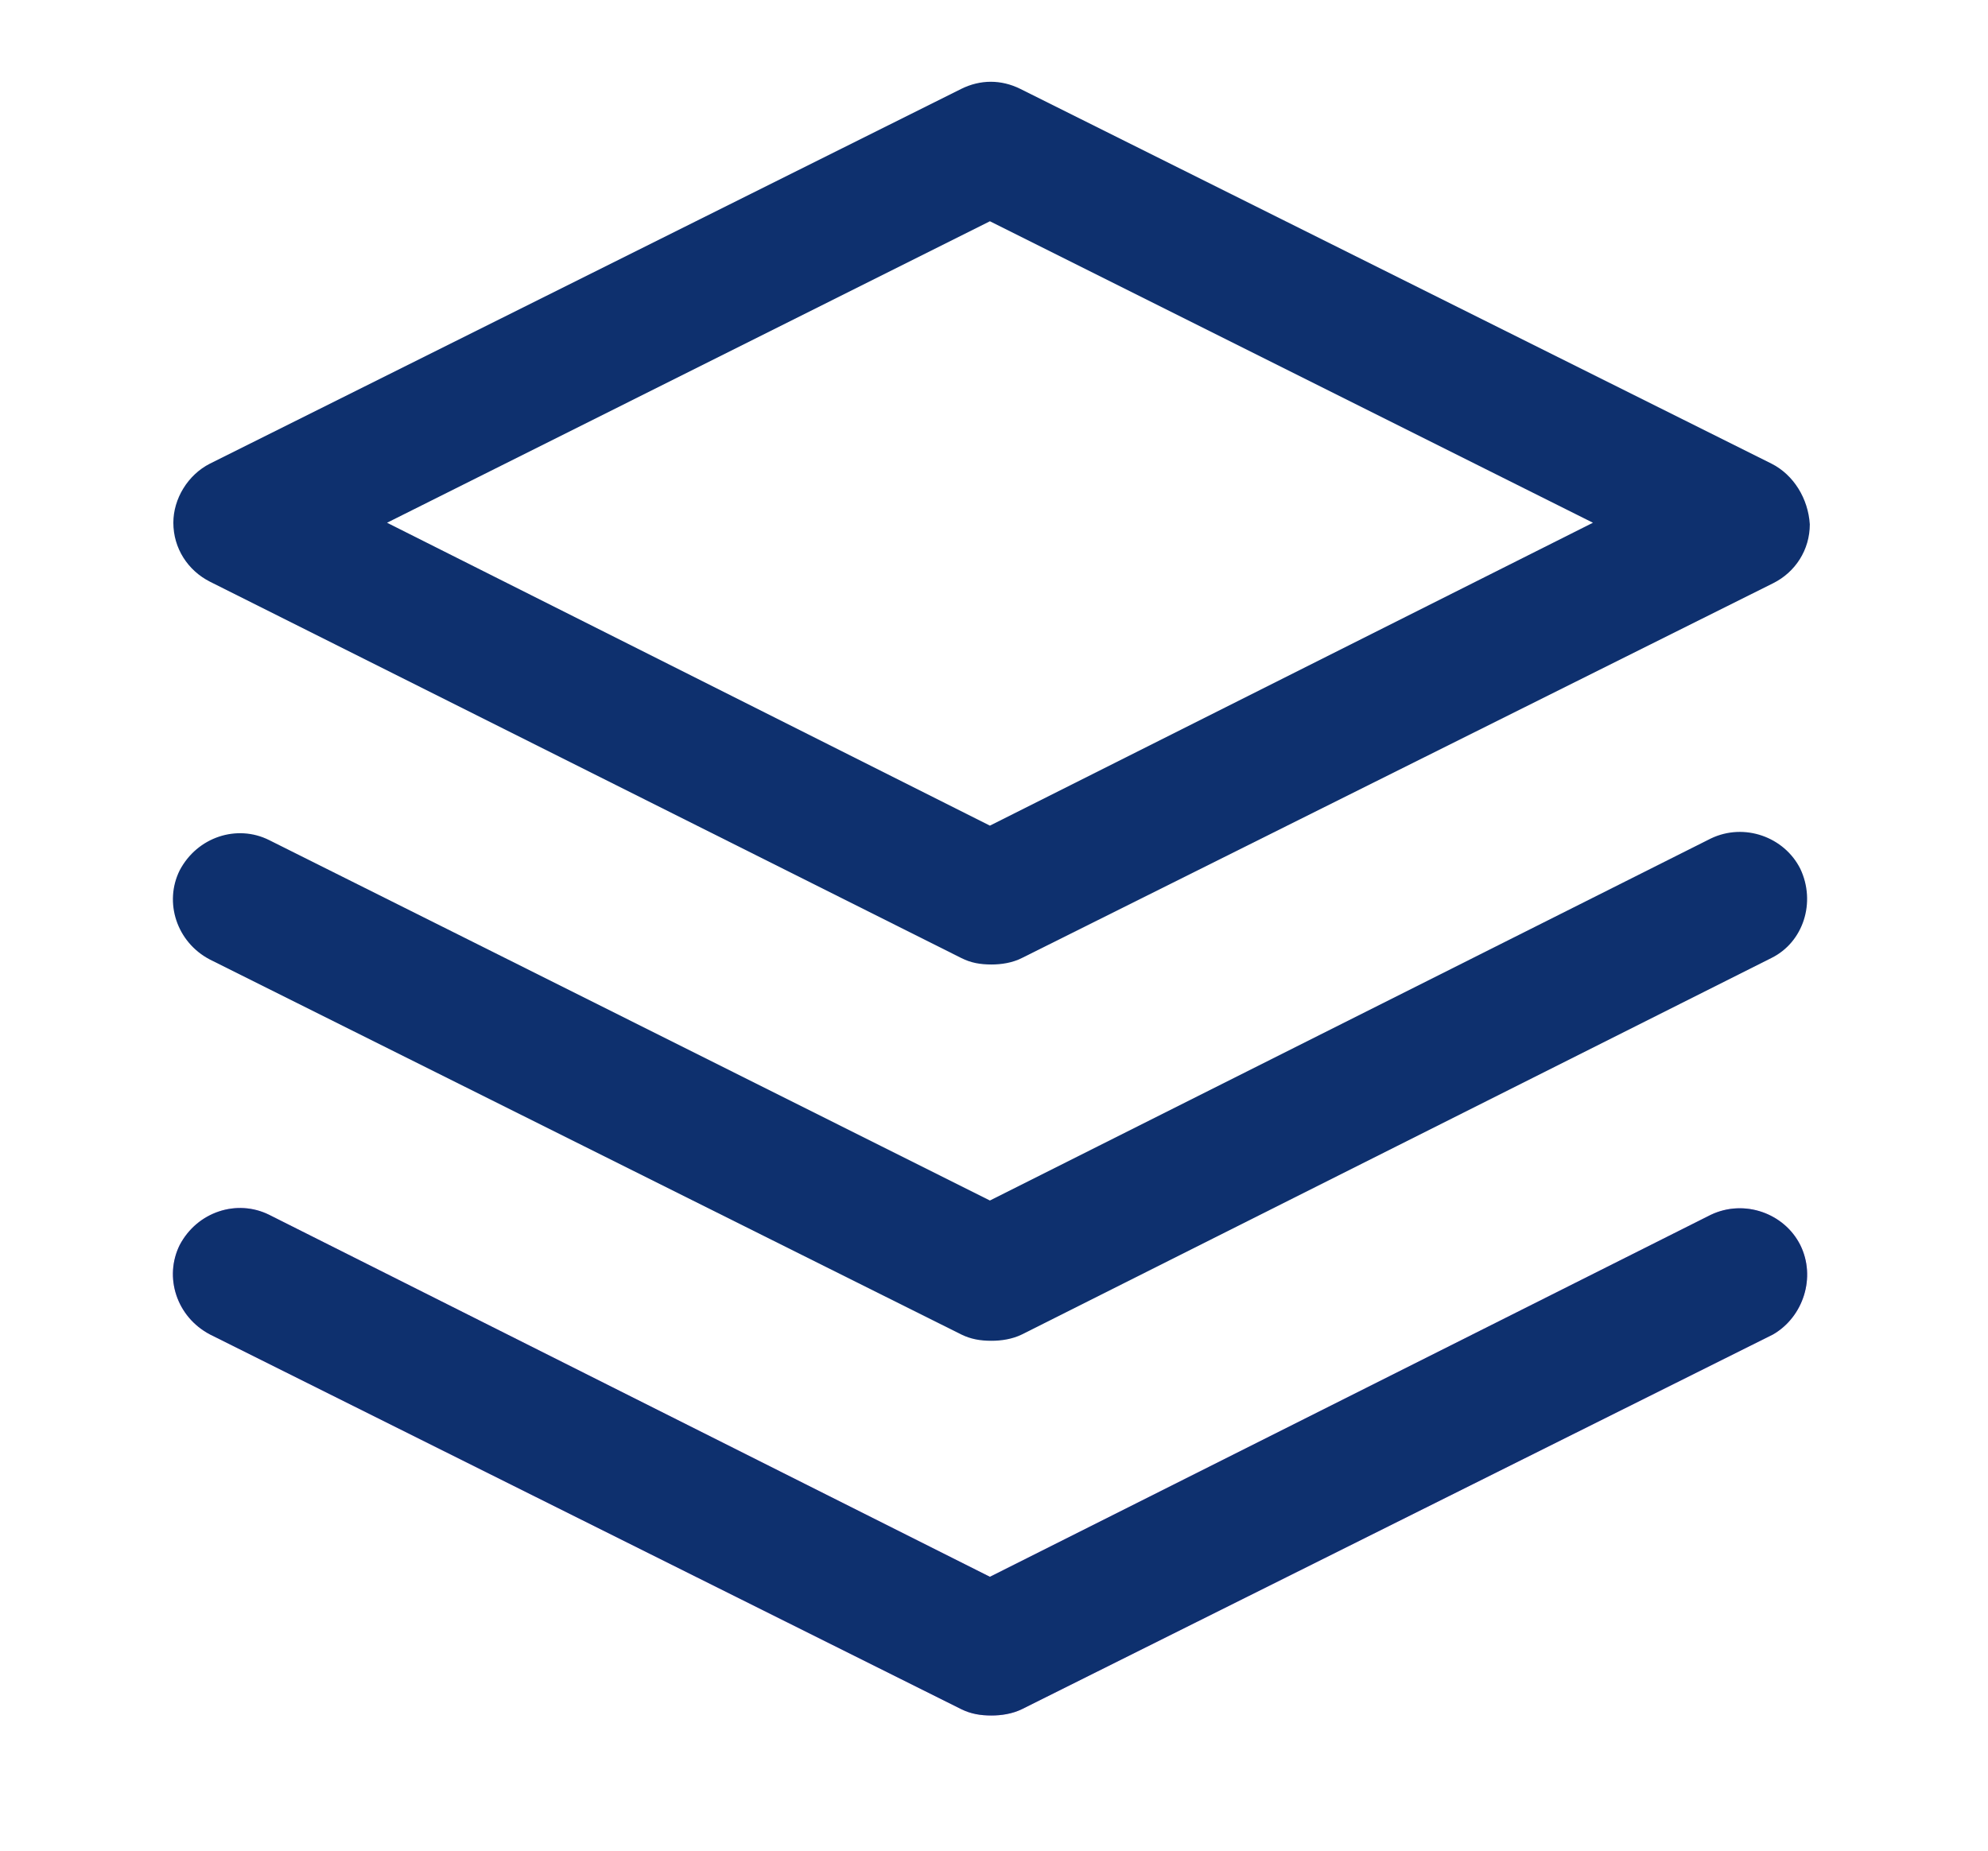 <?xml version="1.0" encoding="utf-8"?>
<svg id="master-artboard" viewBox="0 0 272.507 253.8" version="1.1" xmlns="http://www.w3.org/2000/svg" x="0px" y="0px" style="enable-background:new 0 0 1400 980;" width="272.507px" height="253.8px" xmlns:xlink="http://www.w3.org/1999/xlink"><rect id="ee-background" x="0" y="0" width="272.507" height="253.8" style="fill: white; fill-opacity: 0; pointer-events: none;"/><defs><path id="text-path-0" d="M 778.846 213.461 A 100 18 0 0 1 988.353 213.461 A 100 18 0 0 1 778.846 213.461 Z" style="fill: none; stroke: red; stroke-width: 2;"/><path id="text-path-1" d="M 664.546 37.961 A 100 19 0 0 1 876.581 37.961 A 100 19 0 0 1 664.546 37.961" style="fill: none; stroke: red; stroke-width: 2;"/><path id="text-path-2" d="M 765.365 211.709 A 100 17 0 0 1 991.502 211.709 A 100 17 0 0 1 765.365 211.709" style="fill: none; stroke: red; stroke-width: 2;"/><path id="path-1" d="M 765.365 211.709 A 100 17 0 0 1 991.502 211.709 A 100 17 0 0 1 765.365 211.709" style="fill: none; stroke: red; stroke-width: 2;"/><path d="M53.43 255.91C52.22 255.31 50.91 255.31 49.7 255.91C44.96 258.27 7.05 277.19 2.31 279.55C0.91 280.26 0 281.77 0 283.28C0 284.89 0.91 286.29 2.31 287C7.05 289.37 44.96 308.37 49.7 310.74C50.31 311.05 50.91 311.15 51.61 311.15C52.22 311.15 52.92 311.05 53.53 310.74C58.27 308.38 96.18 289.46 100.91 287.1C102.32 286.4 103.23 284.99 103.23 283.38C103.13 281.77 102.22 280.26 100.81 279.55C91.34 274.82 58.16 258.27 53.43 255.91ZM13.48 283.28L51.51 264.26L89.55 283.28L51.51 302.39L13.48 283.28Z" id="i1s3tJaku0"/><linearGradient id="gradientaVSZK1UW4" gradientUnits="userSpaceOnUse" x1="-14.74" y1="283.32" x2="660.58" y2="283.32"><stop style="stop-color: #da8cff;stop-opacity: 1" offset="0.15%"/><stop style="stop-color: #9a55ff;stop-opacity: 1" offset="100%"/></linearGradient><path d="M96.99 326.94C93.96 328.46 78.8 336.08 51.51 349.78C24.23 336.08 9.07 328.46 6.04 326.94C4.02 325.94 1.51 326.74 0.4 328.85C-0.6 330.87 0.2 333.38 2.31 334.49C7.05 336.85 44.96 355.77 49.7 358.13C50.31 358.43 50.91 358.53 51.61 358.53C52.22 358.53 52.92 358.43 53.53 358.13C58.27 355.77 96.18 336.85 100.91 334.49C102.83 333.38 103.63 330.87 102.63 328.85C101.62 326.84 99.1 325.94 96.99 326.94Z" id="c8qMfSGNU7"/><linearGradient id="gradientadoy0fTQ6" gradientUnits="userSpaceOnUse" x1="-14.74" y1="342.54" x2="660.58" y2="342.54"><stop style="stop-color: #da8cff;stop-opacity: 1" offset="0.15%"/><stop style="stop-color: #9a55ff;stop-opacity: 1" offset="100%"/></linearGradient><path d="M96.99 303.2C93.96 304.72 78.8 312.33 51.51 326.04C24.23 312.39 9.07 304.81 6.04 303.3C4.02 302.29 1.51 303.1 0.4 305.21C-0.6 307.22 0.2 309.74 2.31 310.84C7.05 313.21 44.96 332.12 49.7 334.49C50.31 334.79 50.91 334.89 51.61 334.89C52.22 334.89 52.92 334.79 53.53 334.49C58.25 332.11 96.09 313.12 100.81 310.74C102.83 309.74 103.63 307.22 102.63 305.11C101.62 303.1 99.1 302.19 96.99 303.2Z" id="d9W5YWaMc"/><linearGradient id="gradientd1XmYi32d" gradientUnits="userSpaceOnUse" x1="-14.74" y1="318.86" x2="660.58" y2="318.86" gradientTransform="matrix(0.792, -0.003, 0.003, 1, -4.164, -0.038)"><stop style="stop-color: #da8cff;stop-opacity: 1" offset="0.15%"/><stop style="stop-color: #9a55ff;stop-opacity: 1" offset="100%"/></linearGradient><path d="M 246 512.014 C 248.66 512.014 250.677 511.294 252.05 509.854 C 253.43 508.407 254.12 506.284 254.12 503.484 L 254.12 474.924 L 270.13 474.924 L 270.13 503.484 C 270.13 505.984 269.8 508.244 269.14 510.264 C 268.487 512.284 267.587 514.087 266.44 515.674 C 265.293 517.254 263.947 518.624 262.4 519.784 C 260.853 520.937 259.183 521.891 257.39 522.644 C 255.603 523.391 253.737 523.944 251.79 524.304 C 249.85 524.664 247.92 524.844 246 524.844 C 239.413 524.844 233.833 523.041 229.26 519.434 C 224.333 515.601 221.87 510.284 221.87 503.484 L 221.87 474.924 L 237.89 474.924 L 237.89 503.484 C 237.89 509.171 240.593 512.014 246 512.014 ZM 273.595 474.924 L 290.025 474.924 L 290.025 494.824 L 295.155 494.824 L 304.585 474.924 L 321.015 474.924 L 321.015 478.114 L 309.785 499.124 L 322.615 520.544 L 322.615 523.734 L 305.345 523.734 L 294.875 504.324 L 290.025 504.324 L 290.025 523.734 L 273.595 523.734 L 273.595 474.924 ZM 328.812 474.924 L 343.572 474.924 L 355.782 498.634 L 367.702 474.924 L 382.472 474.924 L 382.472 523.734 L 367.702 523.734 L 367.702 497.664 L 358.692 514.724 L 352.662 514.724 L 343.572 497.664 L 343.572 523.734 L 328.812 523.734 L 328.812 474.924 ZM 421.111 485.254 L 410.991 485.254 L 410.991 474.924 L 447.811 474.924 L 447.811 485.254 L 437.681 485.254 L 437.681 523.734 L 421.111 523.734 L 421.111 485.254 ZM 504.409 523.594 C 501.382 524.427 499.199 524.844 497.859 524.844 C 489.286 524.844 483.902 520.937 481.709 513.124 L 479.759 505.224 L 476.439 505.224 L 476.439 523.734 L 460.909 523.734 L 460.909 474.924 L 482.609 474.924 C 485.429 474.924 488.076 475.241 490.549 475.874 C 493.022 476.507 495.176 477.431 497.009 478.644 C 498.849 479.857 500.296 481.354 501.349 483.134 C 502.396 484.914 502.919 486.961 502.919 489.274 C 502.919 490.987 502.706 492.517 502.279 493.864 C 501.852 495.217 501.236 496.431 500.429 497.504 C 499.616 498.584 498.626 499.537 497.459 500.364 C 496.292 501.197 494.969 501.937 493.489 502.584 L 493.809 504.284 C 493.876 504.677 493.942 505.014 494.009 505.294 C 494.082 505.567 494.142 505.797 494.189 505.984 L 494.569 507.474 C 494.842 508.354 495.159 509.101 495.519 509.714 C 495.879 510.327 496.336 510.824 496.889 511.204 C 497.442 511.584 498.129 511.861 498.949 512.034 C 499.769 512.207 500.769 512.294 501.949 512.294 C 502.136 512.294 502.432 512.271 502.839 512.224 C 503.239 512.177 503.762 512.107 504.409 512.014 L 504.409 523.594 M 488.709 489.964 C 488.709 489.064 488.519 488.321 488.139 487.734 C 487.759 487.141 487.232 486.677 486.559 486.344 C 485.886 486.011 485.099 485.781 484.199 485.654 C 483.299 485.527 482.329 485.464 481.289 485.464 L 476.439 485.464 L 476.439 495.234 L 479.139 495.234 L 481.429 495.134 C 482.329 495.061 483.212 494.937 484.079 494.764 C 484.946 494.591 485.726 494.314 486.419 493.934 C 487.112 493.554 487.669 493.047 488.089 492.414 C 488.502 491.774 488.709 490.957 488.709 489.964 ZM 512.174 474.924 L 528.534 474.924 L 528.534 523.734 L 512.174 523.734 L 512.174 474.924 ZM 539.8 474.924 L 555.12 474.924 L 555.12 513.264 L 572.04 513.264 L 572.04 523.734 L 539.8 523.734 L 539.8 474.924 ZM 584.718 499.394 C 584.718 492.347 586.958 486.407 591.438 481.574 C 596.225 476.421 602.698 473.844 610.858 473.844 C 614.832 473.844 618.425 474.487 621.638 475.774 C 624.852 477.054 627.592 478.827 629.858 481.094 C 632.118 483.361 633.862 486.057 635.088 489.184 C 636.315 492.317 636.928 495.721 636.928 499.394 C 636.928 501.614 636.675 503.787 636.168 505.914 C 635.655 508.041 634.898 510.047 633.898 511.934 C 632.892 513.814 631.648 515.547 630.168 517.134 C 628.688 518.714 626.982 520.077 625.048 521.224 C 623.122 522.364 620.975 523.254 618.608 523.894 C 616.235 524.527 613.652 524.844 610.858 524.844 C 607.992 524.844 605.362 524.521 602.968 523.874 C 600.575 523.227 598.408 522.324 596.468 521.164 C 594.528 520.011 592.825 518.637 591.358 517.044 C 589.892 515.451 588.665 513.711 587.678 511.824 C 586.698 509.944 585.958 507.951 585.458 505.844 C 584.965 503.744 584.718 501.594 584.718 499.394 M 610.858 511.944 C 612.685 511.944 614.238 511.557 615.518 510.784 C 616.805 510.011 617.858 509.017 618.678 507.804 C 619.498 506.591 620.098 505.234 620.478 503.734 C 620.858 502.227 621.048 500.757 621.048 499.324 C 621.048 497.457 620.812 495.744 620.338 494.184 C 619.865 492.624 619.182 491.271 618.288 490.124 C 617.402 488.977 616.328 488.071 615.068 487.404 C 613.808 486.731 612.405 486.361 610.858 486.294 C 609.005 486.341 607.432 486.757 606.138 487.544 C 604.845 488.331 603.788 489.341 602.968 490.574 C 602.148 491.807 601.548 493.194 601.168 494.734 C 600.788 496.274 600.598 497.804 600.598 499.324 C 600.598 501.131 600.835 502.801 601.308 504.334 C 601.782 505.874 602.462 507.204 603.348 508.324 C 604.242 509.444 605.322 510.327 606.588 510.974 C 607.862 511.621 609.285 511.944 610.858 511.944 ZM 676.025 488.374 C 671.912 487.034 668.675 486.364 666.315 486.364 C 664.582 486.364 663.052 486.721 661.725 487.434 C 660.392 488.154 659.275 489.104 658.375 490.284 C 657.475 491.457 656.795 492.814 656.335 494.354 C 655.868 495.887 655.635 497.464 655.635 499.084 C 655.635 500.891 655.895 502.584 656.415 504.164 C 656.935 505.744 657.665 507.121 658.605 508.294 C 659.538 509.461 660.665 510.384 661.985 511.064 C 663.298 511.744 664.742 512.084 666.315 512.084 C 667.168 512.084 668.115 512.014 669.155 511.874 L 669.155 500.364 L 681.435 498.984 L 681.435 521.164 C 675.908 523.617 670.222 524.844 664.375 524.844 C 657.582 524.844 651.792 522.324 647.005 517.284 C 642.218 512.224 639.825 506.101 639.825 498.914 C 639.825 491.907 642.265 485.967 647.145 481.094 C 651.952 476.241 657.672 473.814 664.305 473.814 C 670.358 473.814 675.835 474.991 680.735 477.344 L 676.025 488.374 ZM 697.582 474.924 L 713.942 474.924 L 713.942 523.734 L 697.582 523.734 L 697.582 474.924 Z" transform="matrix(1, 0, 0, 1, -46.843, -210.48)" style="line-height: 100%; alignment-baseline: before-edge; white-space: pre;"/><style id="ee-google-fonts">@import url(https://fonts.googleapis.com/css?family=Ubuntu+Condensed:400);</style></defs>


<g transform="matrix(2.173, 0, 0, 2.173, 0.061, -171.893)"><g transform="matrix(1, 0, 0, 1, 10.907, -171.197)"><g><g><use opacity="1" fill="url(#gradientaVSZK1UW4)" style="fill-opacity: 1; fill: rgb(14, 48, 110);" xlink:href="#i1s3tJaku0"/><g><use opacity="1" fill-opacity="0" stroke="#000000" stroke-width="1" stroke-opacity="0" xlink:href="#i1s3tJaku0"/></g></g><g><use opacity="1" fill="url(#gradientadoy0fTQ6)" xlink:href="#c8qMfSGNU7"/><g><use opacity="1" fill-opacity="0" stroke="#000000" stroke-width="1" stroke-opacity="0" style="fill-opacity: 1; fill: rgb(14, 48, 110);" xlink:href="#c8qMfSGNU7"/></g></g><g><use opacity="1" fill="url(#gradientd1XmYi32d)" style="fill-opacity: 1; fill: rgb(14, 48, 110);" xlink:href="#d9W5YWaMc"/><g><use opacity="1" fill-opacity="0" stroke="#000000" stroke-width="1" stroke-opacity="0" xlink:href="#d9W5YWaMc"/></g></g></g></g></g></svg>